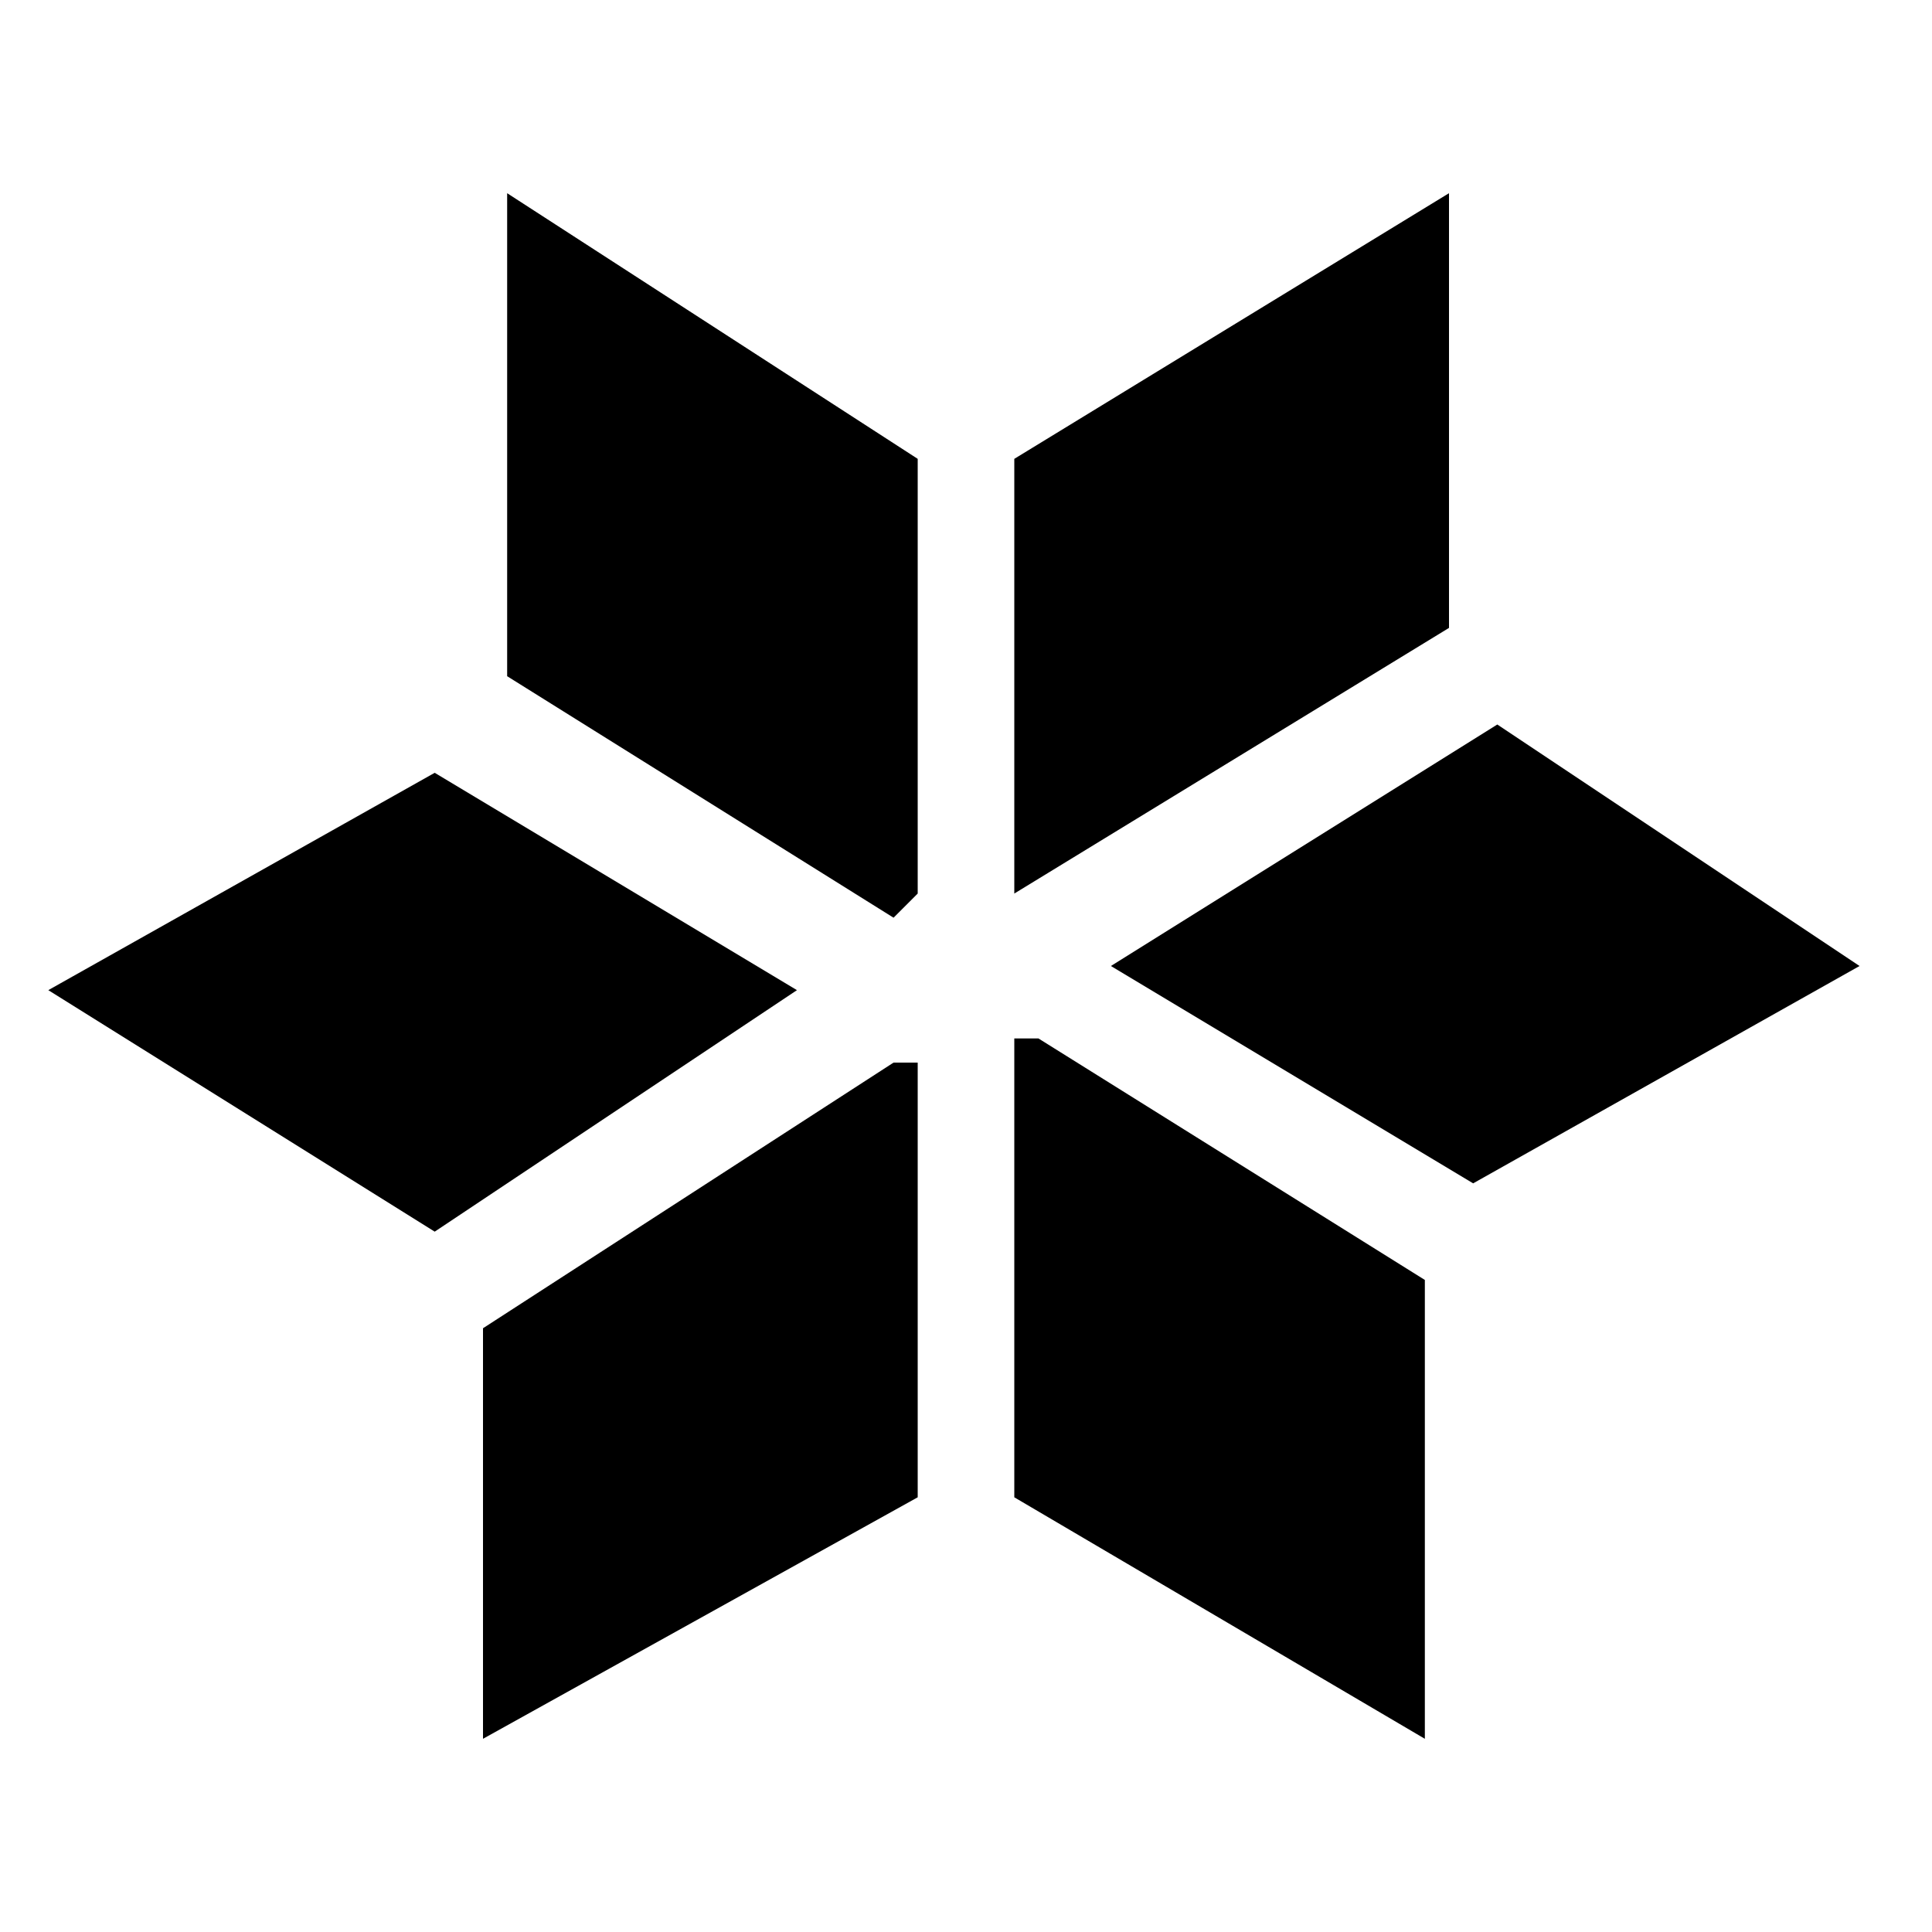 <?xml version="1.0" encoding="utf-8"?>
<!-- Generator: Adobe Illustrator 25.2.3, SVG Export Plug-In . SVG Version: 6.00 Build 0)  -->
<svg version="1.1" id="Layer_1" xmlns="http://www.w3.org/2000/svg" xmlns:xlink="http://www.w3.org/1999/xlink" x="0px" y="0px"
	 viewBox="0 0 8 8" style="enable-background:new 0 0 8 8;" xml:space="preserve">
<g>
	<g>
		<g>
			<g>
				<polygon points="3.3,4.1 1.8,3.2 0.2,4.1 1.8,5.1 				"/>
				<polygon points="3.7,3.8 3.8,3.7 3.8,1.9 2.1,0.8 2.1,2.8 				"/>
				<polygon points="3.7,4.4 2,5.5 2,7.2 3.8,6.2 3.8,4.4 				"/>
			</g>
			<g>
				<g>
					<polygon points="4.6,4 6.1,4.9 7.7,4 6.2,3 					"/>
					<polygon points="4.3,4.3 4.2,4.3 4.2,6.2 5.9,7.2 5.9,5.3 					"/>
					<polygon points="4.2,3.7 6,2.6 6,0.8 4.2,1.9 4.2,3.7 					"/>
				</g>
			</g>
		</g>
	</g>
</g>
</svg>
